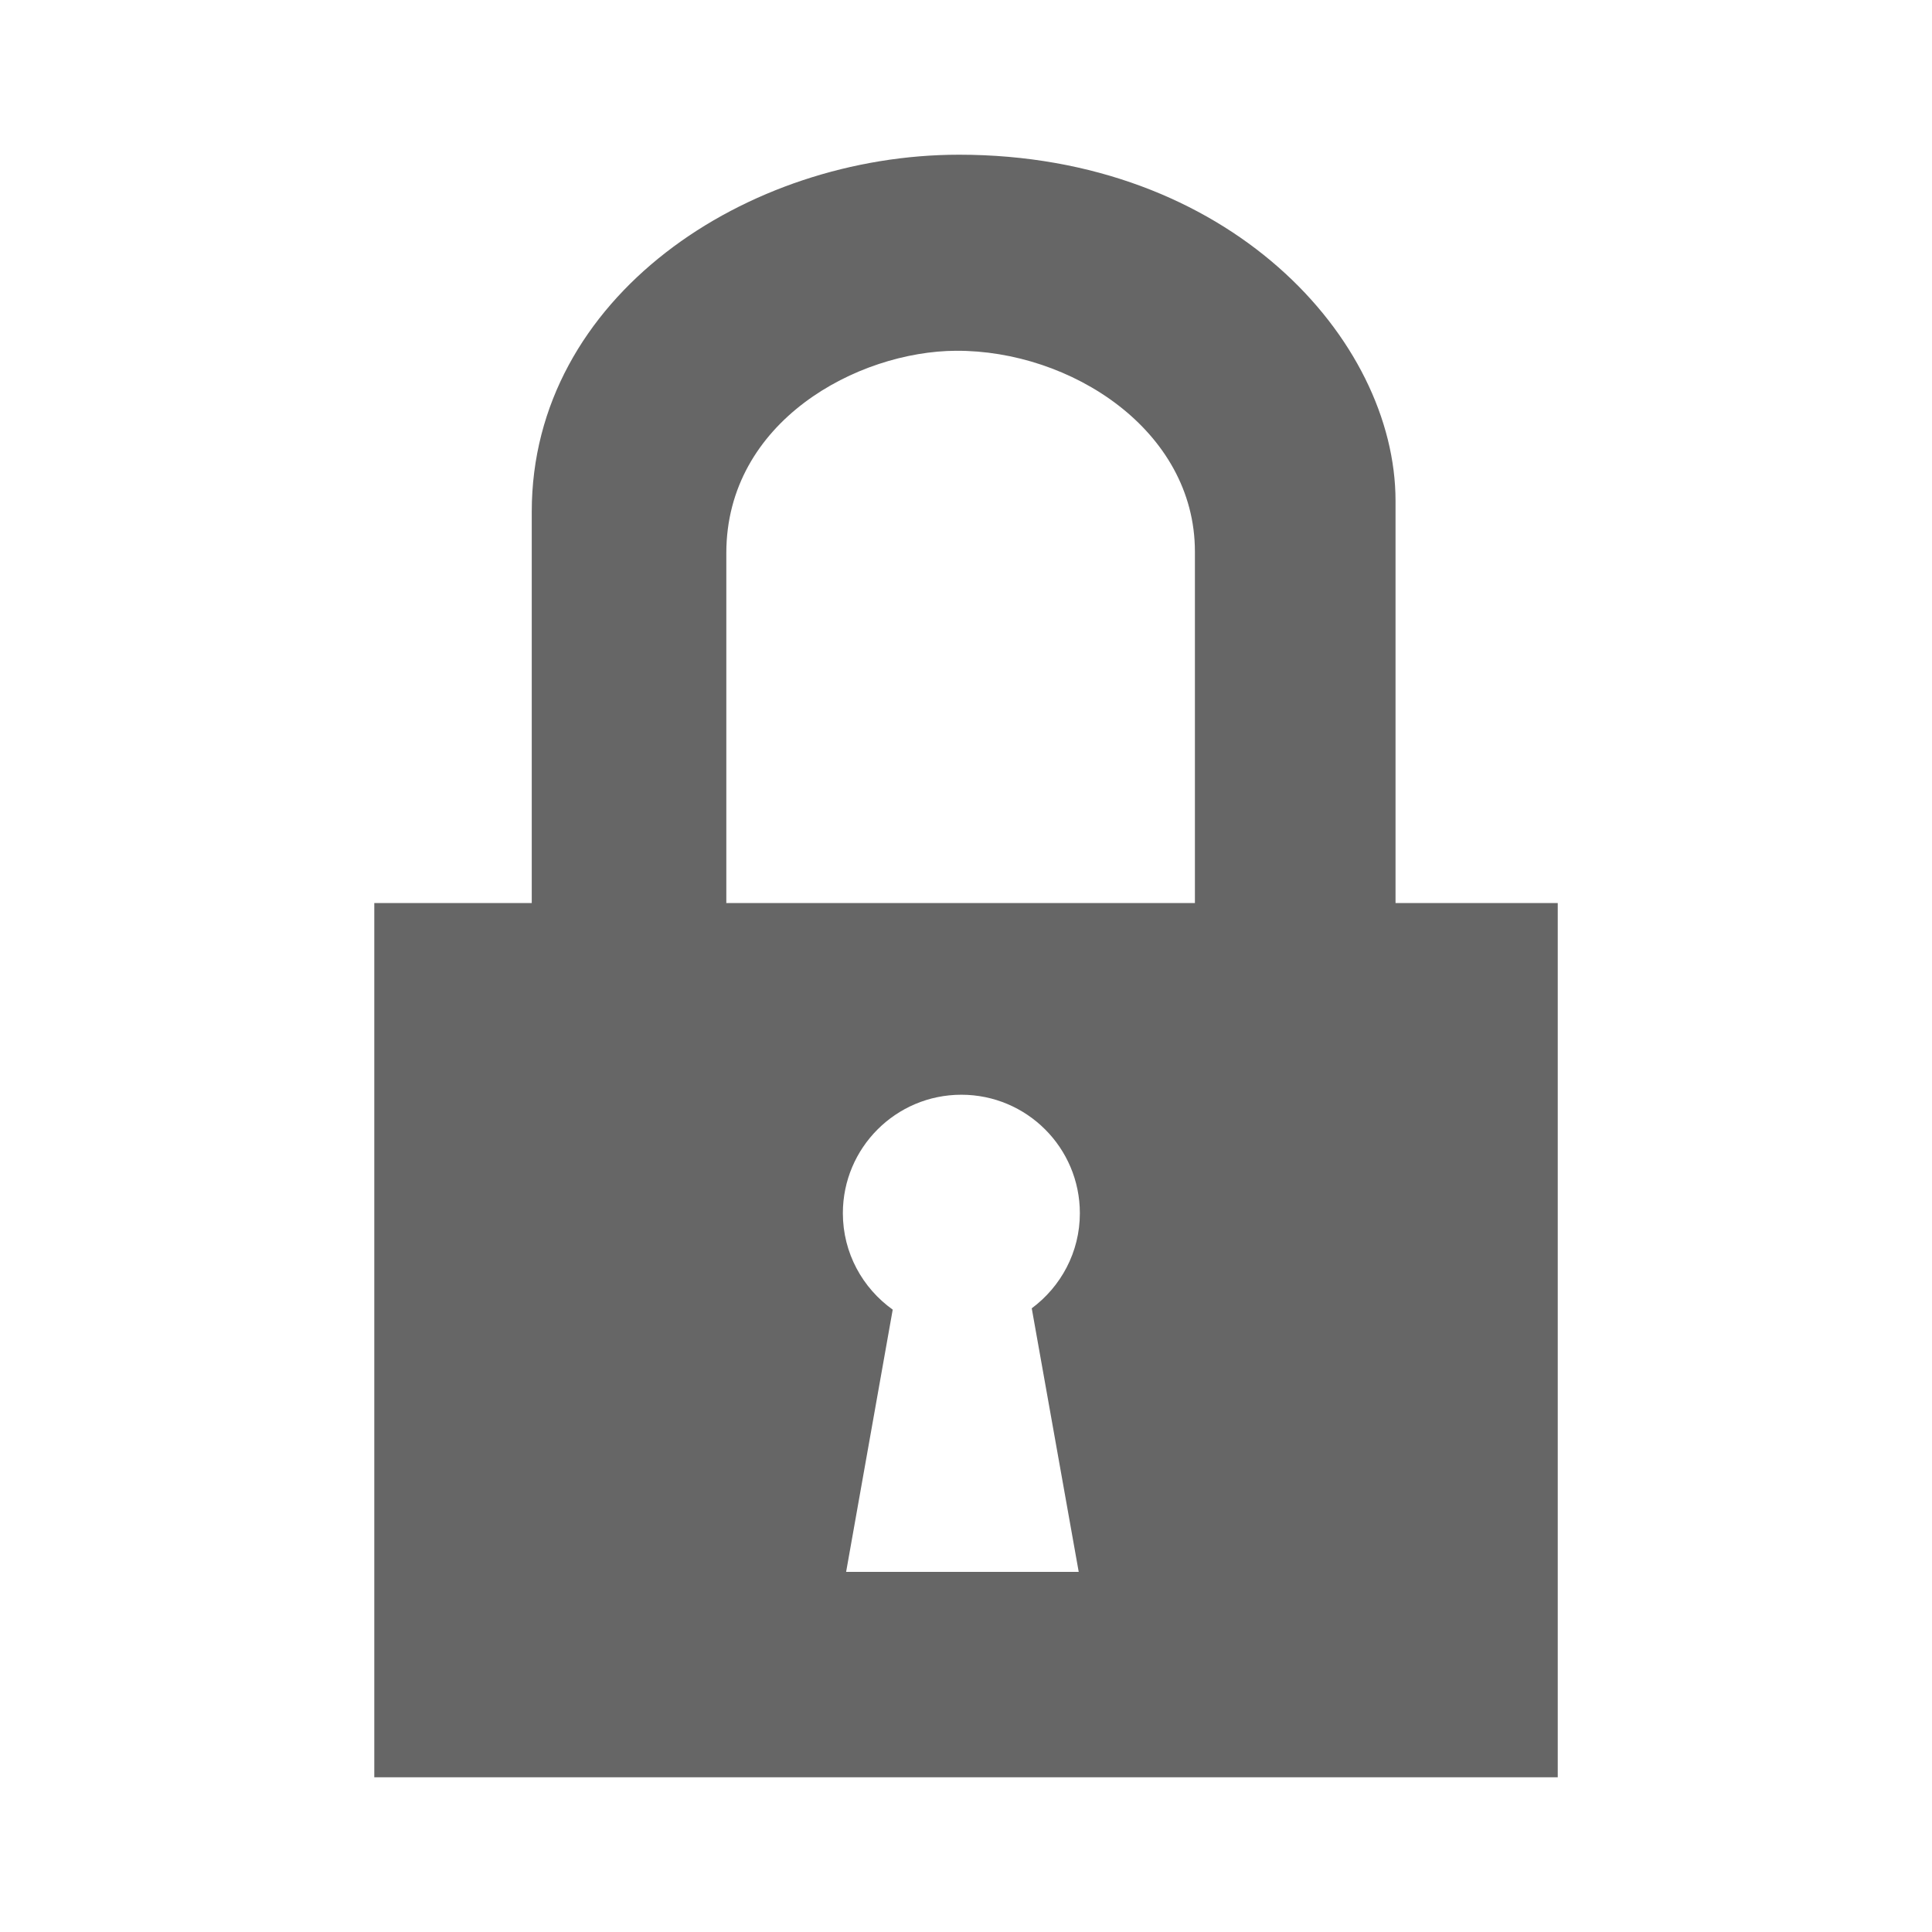 <?xml version="1.0" encoding="UTF-8" standalone="no"?>
<!-- Created with Inkscape (http://www.inkscape.org/) -->

<svg
   xmlns:dc="http://purl.org/dc/elements/1.1/"
   xmlns:cc="http://creativecommons.org/ns#"
   xmlns:rdf="http://www.w3.org/1999/02/22-rdf-syntax-ns#"
   xmlns:svg="http://www.w3.org/2000/svg"
   xmlns="http://www.w3.org/2000/svg"
   xmlns:inkscape="http://www.inkscape.org/namespaces/inkscape"
   version="1.1"
   width="100%"
   height="100%"
   viewBox="0 0 512 512"
   id="svg2">
  <defs
     id="defs4">
    <clipPath
       id="0">
      <path
         d="M 26,0 C 11.603,0 0,11.603 0,26 v 460 c 0,14.397 11.603,26 26,26 h 460 c 14.397,0 26,-11.603 26,-26 V 26 C 512,11.603 500.397,0 486,0 H 26"
         inkscape:connector-curvature="0"
         id="path7" />
    </clipPath>
  </defs>
  <path
     d="M 26,0 C 11.603,0 0,11.603 0,26 v 460 c 0,14.397 11.603,26 26,26 h 460 c 14.397,0 26,-11.603 26,-26 V 26 C 512,11.603 500.397,0 486,0 H 26"
     inkscape:connector-curvature="0"
     id="path9"
     style="fill:none" />
  <g
     transform="translate(-945.9,-559.73)"
     id="g53"
     style="font-size:208.33px;line-height:125%;letter-spacing:0;word-spacing:0;font-family:Gentium Book Basic">
  </g>
  <g
     id="g87"
     style="fill-rule:evenodd">
    <g
       clip-path="url(#0)"
       id="g89"
       style="opacity:0.0">
      <path
         d="M 254.17,41 C 197.9,41 140.92,78.59 140.92,135.6 l 353.55,353.55 c 0,-57.01 56.978,-94.6 113.25,-94.6 z"
         inkscape:connector-curvature="0"
         id="path91" />
      <path
         d="M 140.92,135.6 V 239.32 L 494.47,592.87 V 489.15 z"
         inkscape:connector-curvature="0"
         id="path93" />
      <path
         d="M 140.92,239.32 H 99.19 l 353.55,353.55 h 41.73 z"
         inkscape:connector-curvature="0"
         id="path95" />
      <path
         d="M 99.19,239.32 V 471 L 452.74,824.55 V 592.87 z"
         inkscape:connector-curvature="0"
         id="path97" />
      <path
         d="M 99.19,471 H 412.82 L 766.37,824.55 H 452.74 z"
         inkscape:connector-curvature="0"
         id="path99" />
      <path
         d="M 412.81,471 V 239.32 l 353.55,353.55 v 231.68 z"
         inkscape:connector-curvature="0"
         id="path101" />
      <path
         d="m 412.81,239.32 h -42.99 l 353.55,353.55 h 42.99 z"
         inkscape:connector-curvature="0"
         id="path103" />
      <path
         d="M 369.82,239.32 V 132.73 l 353.55,353.55 v 106.59 z"
         inkscape:connector-curvature="0"
         id="path105" />
      <path
         d="m 369.82,132.73 c 0,-19.579 -9.254,-40.42 -26.11,-57.28 L 697.26,429 c 16.86,16.86 26.11,37.701 26.11,57.28 z"
         inkscape:connector-curvature="0"
         id="path107" />
      <path
         d="M 343.71,75.45 C 323.68,55.42 292.906,41.004 254.16,41.004 l 353.55,353.55 c 38.746,0 69.52,14.413 89.55,34.446 z"
         inkscape:connector-curvature="0"
         id="path109" />
      <path
         d="m 253.35,92.96 c 17.711,-0.093 36.34,7.095 48.768,19.52 l 353.55,353.55 C 643.242,453.604 624.608,446.417 606.9,446.51 z"
         inkscape:connector-curvature="0"
         id="path111" />
      <path
         d="m 302.12,112.48 c 8.832,8.832 14.529,20.311 14.529,33.704 l 353.55,353.55 c 0,-13.392 -5.696,-24.871 -14.529,-33.704 z"
         inkscape:connector-curvature="0"
         id="path113" />
      <path
         d="m 316.65,146.18 v 93.13 L 670.2,592.86 v -93.13 z"
         inkscape:connector-curvature="0"
         id="path115" />
      <path
         d="M 316.65,239.32 H 192.42 L 545.97,592.87 H 670.2 z"
         inkscape:connector-curvature="0"
         id="path117" />
      <path
         d="m 192.42,239.32 0.05,-0.05 353.55,353.55 -0.05,0.05 z"
         inkscape:connector-curvature="0"
         id="path119" />
      <path
         d="m 192.47,239.27 v -92.68 l 353.55,353.55 v 92.68 z"
         inkscape:connector-curvature="0"
         id="path121" />
      <path
         d="m 192.47,146.59 c 0,-34.959 34.816,-53.49 60.881,-53.624 l 353.55,353.55 c -26.07,0.136 -60.881,18.665 -60.881,53.624 z"
         inkscape:connector-curvature="0"
         id="path123" />
      <path
         d="m 254.76,290.13 c 8.668,0 16.518,3.515 22.2,9.198 l 353.55,353.55 c -5.682,-5.682 -13.532,-9.198 -22.2,-9.198 z"
         inkscape:connector-curvature="0"
         id="path125" />
      <path
         d="m 276.96,299.33 c 5.682,5.682 9.198,13.532 9.198,22.2 l 353.55,353.55 c 0,-8.668 -3.515,-16.518 -9.198,-22.2 z"
         inkscape:connector-curvature="0"
         id="path127" />
      <path
         d="m 286.16,321.53 c 0,10.337 -5.04,19.48 -12.75,25.2 l 353.55,353.55 c 7.712,-5.724 12.75,-14.868 12.75,-25.2 z"
         inkscape:connector-curvature="0"
         id="path129" />
      <path
         d="m 273.41,346.73 12.448,69.852 353.55,353.55 -12.448,-69.852 z"
         inkscape:connector-curvature="0"
         id="path131" />
      <path
         d="M 285.85,416.58 H 224.21 L 577.76,770.13 H 639.4 z"
         inkscape:connector-curvature="0"
         id="path133" />
      <path
         d="m 224.21,416.58 12.347,-69.5 353.55,353.55 -12.347,69.5 z"
         inkscape:connector-curvature="0"
         id="path135" />
      <path
         d="m 236.56,347.08 c -1.43,-1.02 -2.772,-2.157 -4.01,-3.397 l 353.55,353.55 c 1.239,1.239 2.581,2.376 4.01,3.397 z"
         inkscape:connector-curvature="0"
         id="path137" />
      <path
         d="m 232.55,343.69 c -5.674,-5.674 -9.199,-13.499 -9.199,-22.16 l 353.55,353.55 c 0,8.656 3.525,16.481 9.199,22.16 z"
         inkscape:connector-curvature="0"
         id="path139" />
      <path
         d="m 223.35,321.53 c 0,-17.337 14.06,-31.398 31.398,-31.398 l 353.55,353.55 c -17.337,0 -31.398,14.06 -31.398,31.398 z"
         inkscape:connector-curvature="0"
         id="path141" />
    </g>
    <path
       d="M 254.17,41 C 197.9,41 140.92,78.59 140.92,135.6 V 239.32 H 99.19 V 471 H 412.82 V 239.32 H 369.83 V 132.73 C 369.83,89.887 325.52,41 254.17,41 m -0.806,51.96 c 30.3,-0.158 63.3,20.99 63.3,53.22 v 93.13 h -124.23 l 0.05,-0.05 v -92.68 c 0,-34.959 34.816,-53.49 60.881,-53.624 m 1.412,197.16 c 17.337,0 31.398,14.06 31.398,31.398 0,10.337 -5.04,19.48 -12.75,25.2 l 12.448,69.852 h -61.64 l 12.347,-69.5 c -7.978,-5.692 -13.211,-15.01 -13.211,-25.552 0,-17.337 14.06,-31.398 31.398,-31.398"
       inkscape:connector-curvature="0"
       id="path143"
       style="fill:#666666" />
  </g>
</svg>
